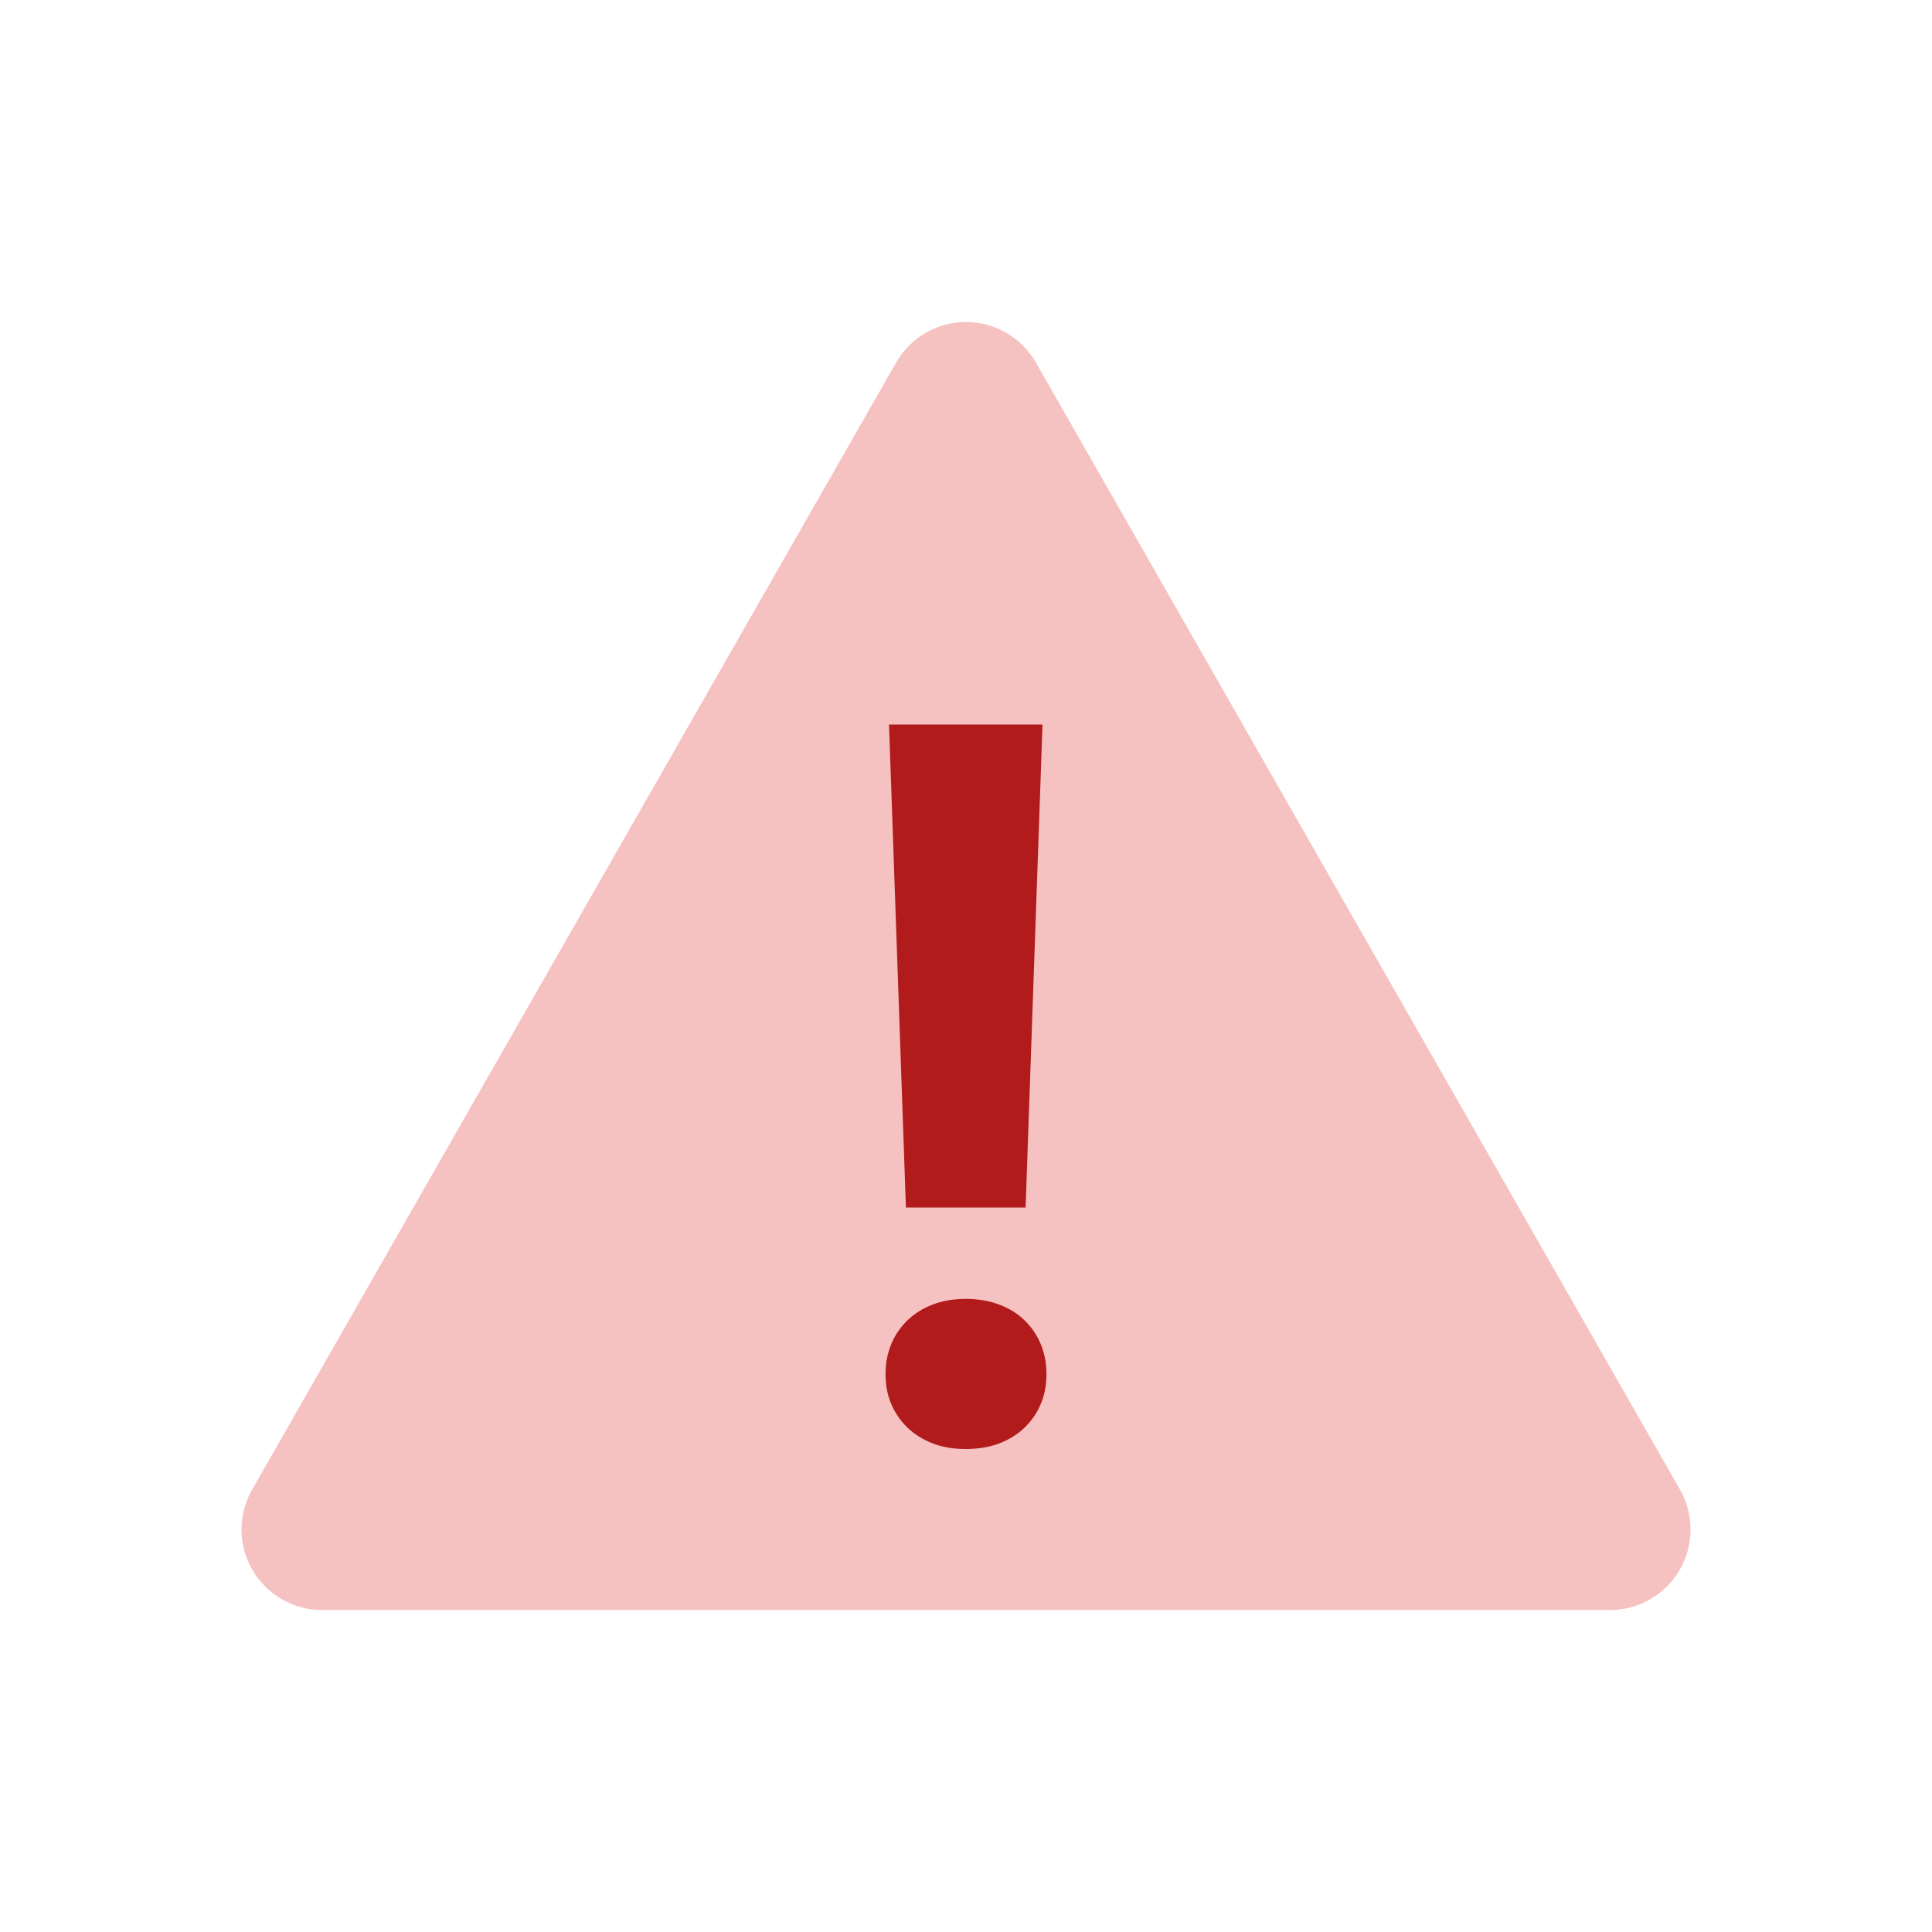 <svg width="20" height="20" viewBox="0 0 20 20" fill="none" xmlns="http://www.w3.org/2000/svg">
<path opacity="0.3" d="M16.667 16.667H3.333C3.035 16.667 2.76 16.507 2.611 16.248C2.462 15.99 2.463 15.671 2.614 15.413L9.28 3.747C9.43 3.491 9.704 3.333 10 3.333C10.296 3.333 10.57 3.491 10.72 3.747L17.387 15.413C17.537 15.671 17.538 15.99 17.39 16.248C17.241 16.507 16.965 16.667 16.667 16.667Z" fill="#DF3030"/>
<path d="M9.167 14.226C9.167 14.114 9.186 14.011 9.226 13.915C9.265 13.82 9.322 13.738 9.394 13.668C9.466 13.598 9.553 13.544 9.654 13.505C9.756 13.466 9.87 13.446 9.998 13.446C10.125 13.446 10.24 13.466 10.343 13.505C10.447 13.544 10.535 13.598 10.606 13.668C10.679 13.738 10.735 13.82 10.774 13.915C10.814 14.011 10.833 14.114 10.833 14.226C10.833 14.338 10.814 14.441 10.774 14.534C10.735 14.628 10.678 14.709 10.606 14.779C10.535 14.848 10.447 14.902 10.343 14.943C10.24 14.981 10.125 15 9.998 15C9.87 15 9.756 14.981 9.654 14.942C9.553 14.902 9.466 14.848 9.394 14.779C9.321 14.708 9.265 14.627 9.226 14.534C9.186 14.44 9.167 14.338 9.167 14.226ZM10.617 12.5H9.378L9.203 7.5H10.792L10.617 12.5Z" fill="#B11B1B"/>
</svg>
